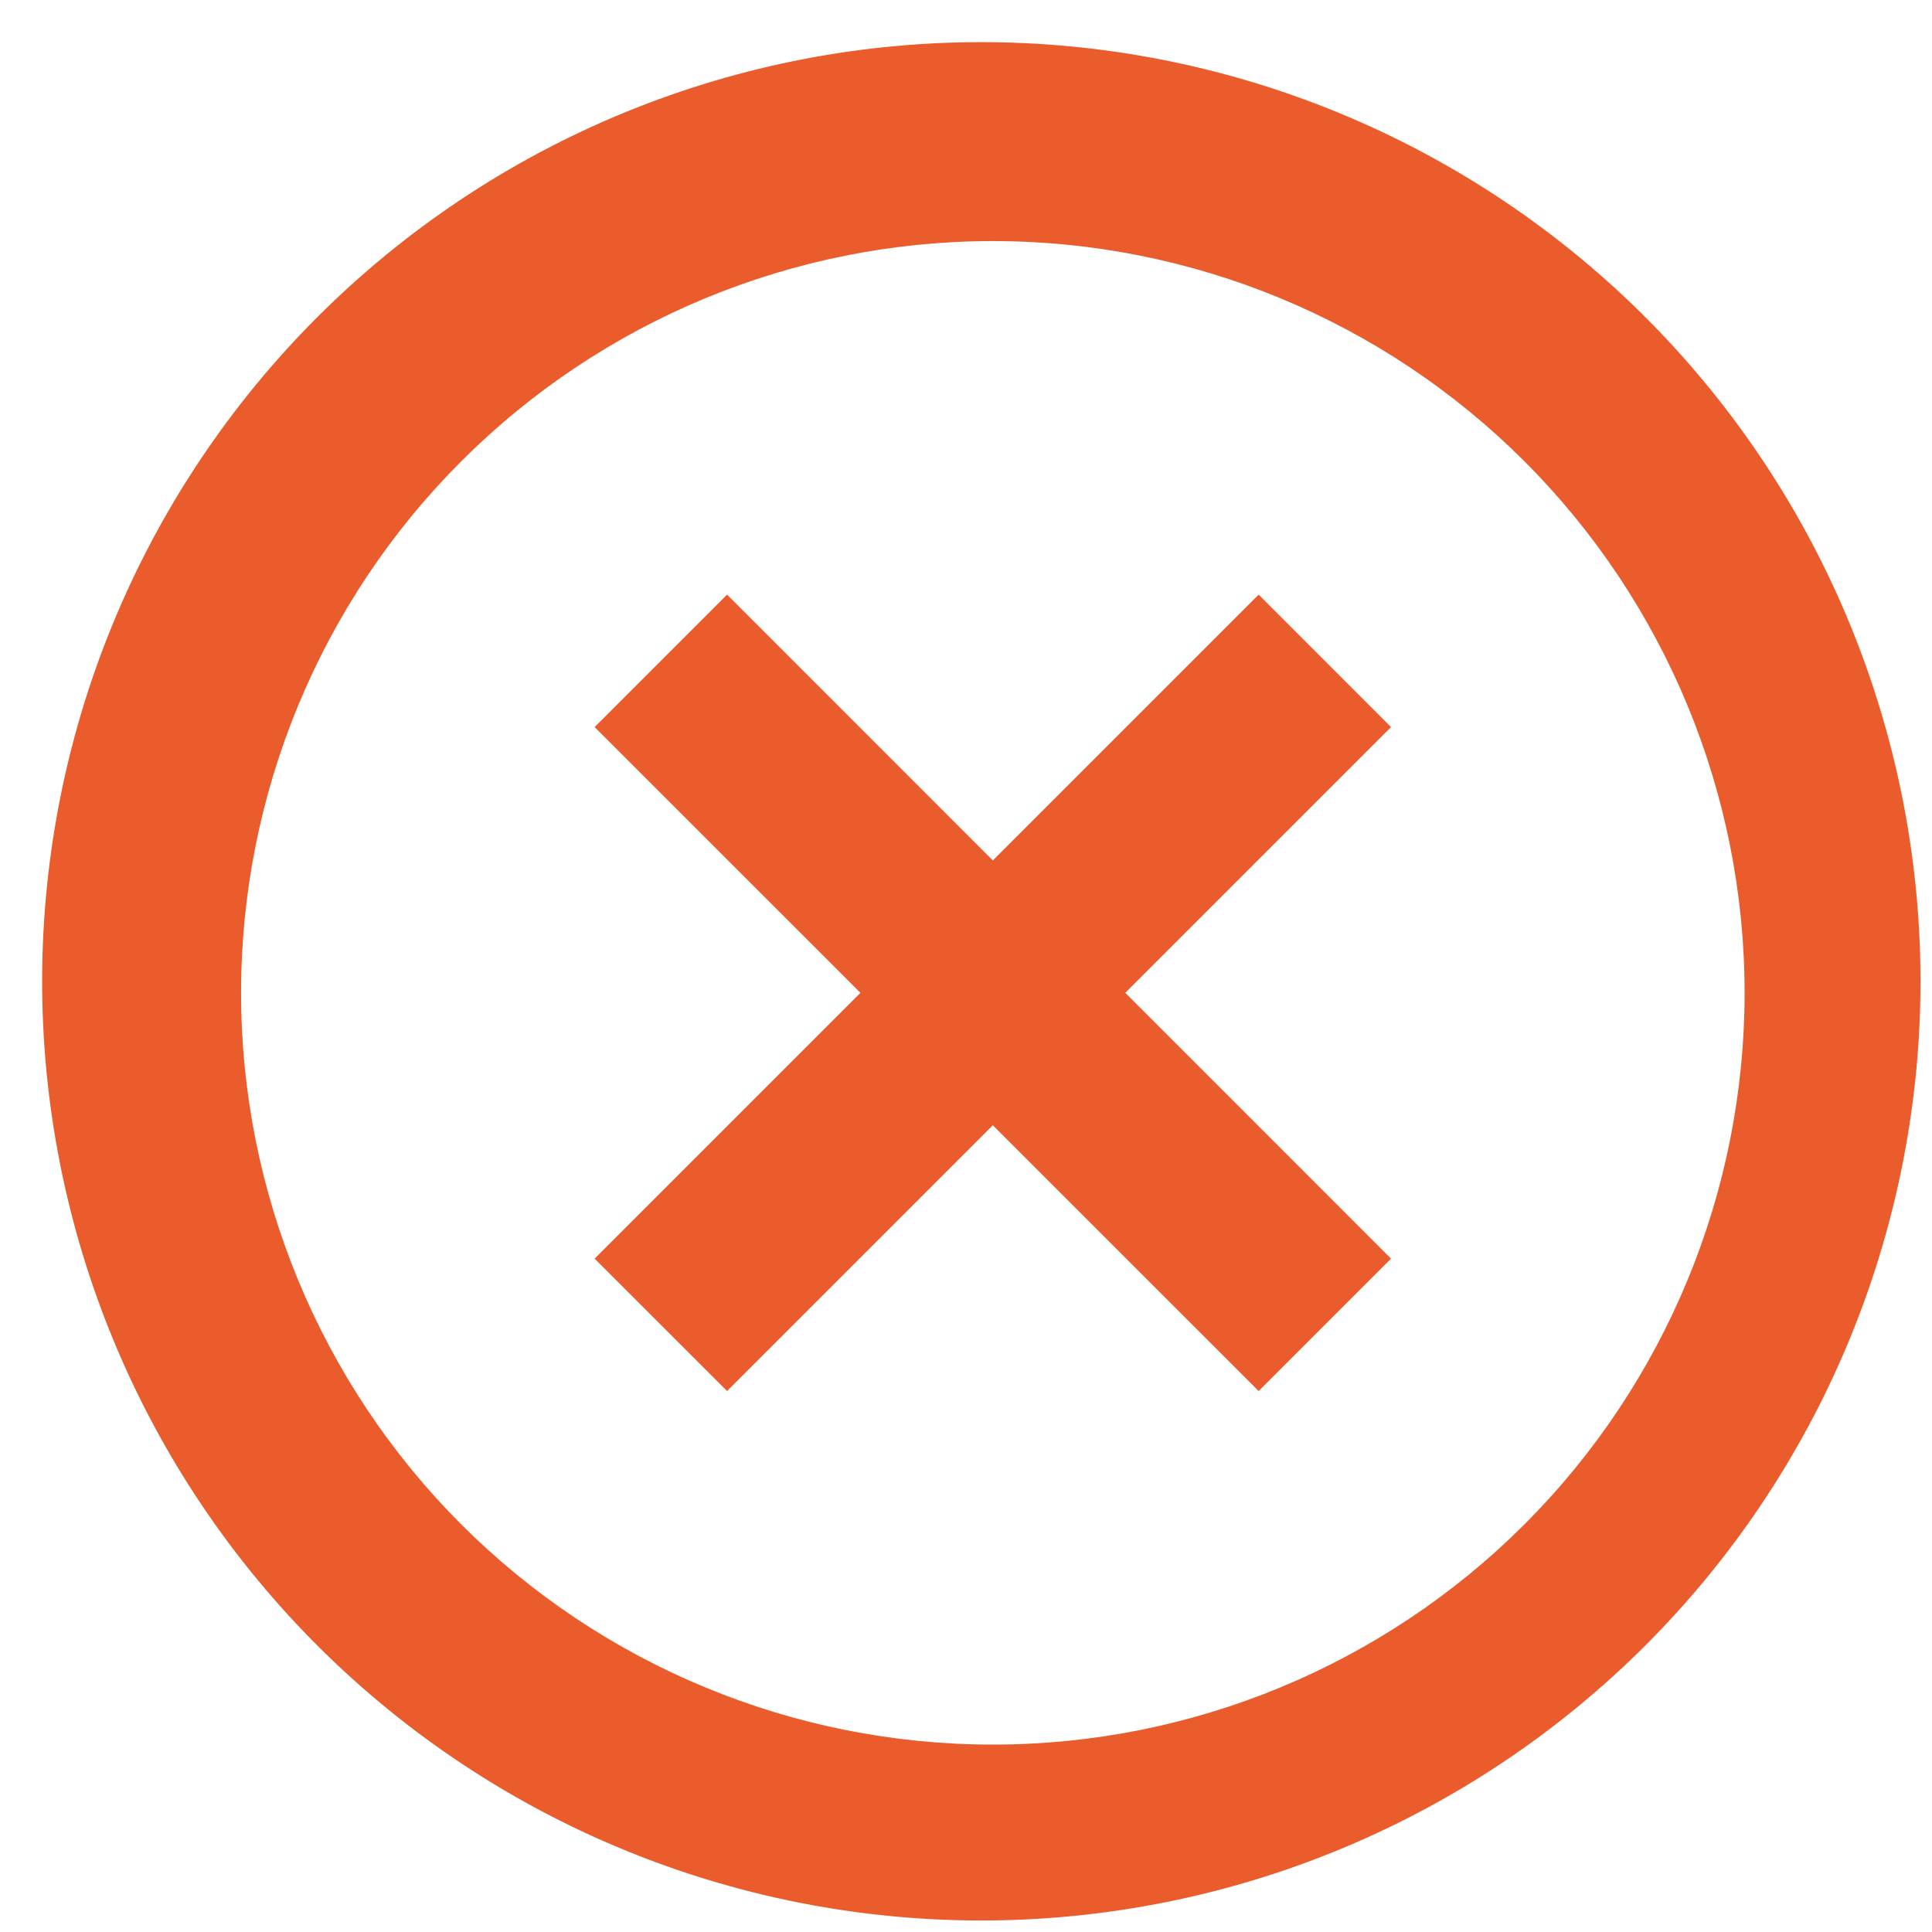 <svg width="36" height="36" viewBox="0 0 36 36" fill="none" xmlns="http://www.w3.org/2000/svg">
<g id="zondicons:close-outline">
<path id="Vector" d="M6.128 30.873C4.456 29.258 3.123 27.327 2.206 25.192C1.289 23.057 0.806 20.761 0.786 18.437C0.766 16.114 1.208 13.809 2.088 11.659C2.968 9.508 4.268 7.554 5.911 5.911C7.554 4.268 9.508 2.968 11.659 2.088C13.809 1.208 16.114 0.766 18.437 0.786C20.761 0.806 23.057 1.289 25.192 2.206C27.327 3.123 29.258 4.456 30.873 6.128C34.06 9.428 35.824 13.849 35.785 18.437C35.745 23.026 33.904 27.415 30.66 30.66C27.415 33.904 23.026 35.745 18.437 35.785C13.849 35.824 9.428 34.06 6.128 30.873ZM8.595 28.405C11.222 31.032 14.785 32.508 18.5 32.508C22.215 32.508 25.778 31.032 28.405 28.405C31.032 25.778 32.508 22.215 32.508 18.5C32.508 14.785 31.032 11.222 28.405 8.595C25.778 5.968 22.215 4.492 18.5 4.492C14.785 4.492 11.222 5.968 8.595 8.595C5.968 11.222 4.492 14.785 4.492 18.5C4.492 22.215 5.968 25.778 8.595 28.405ZM25.92 13.548L20.968 18.5L25.92 23.453L23.453 25.92L18.5 20.968L13.548 25.92L11.08 23.453L16.033 18.5L11.08 13.548L13.548 11.08L18.5 16.033L23.453 11.08L25.92 13.548Z" fill="#EA5C2B"/>
</g>
</svg>
